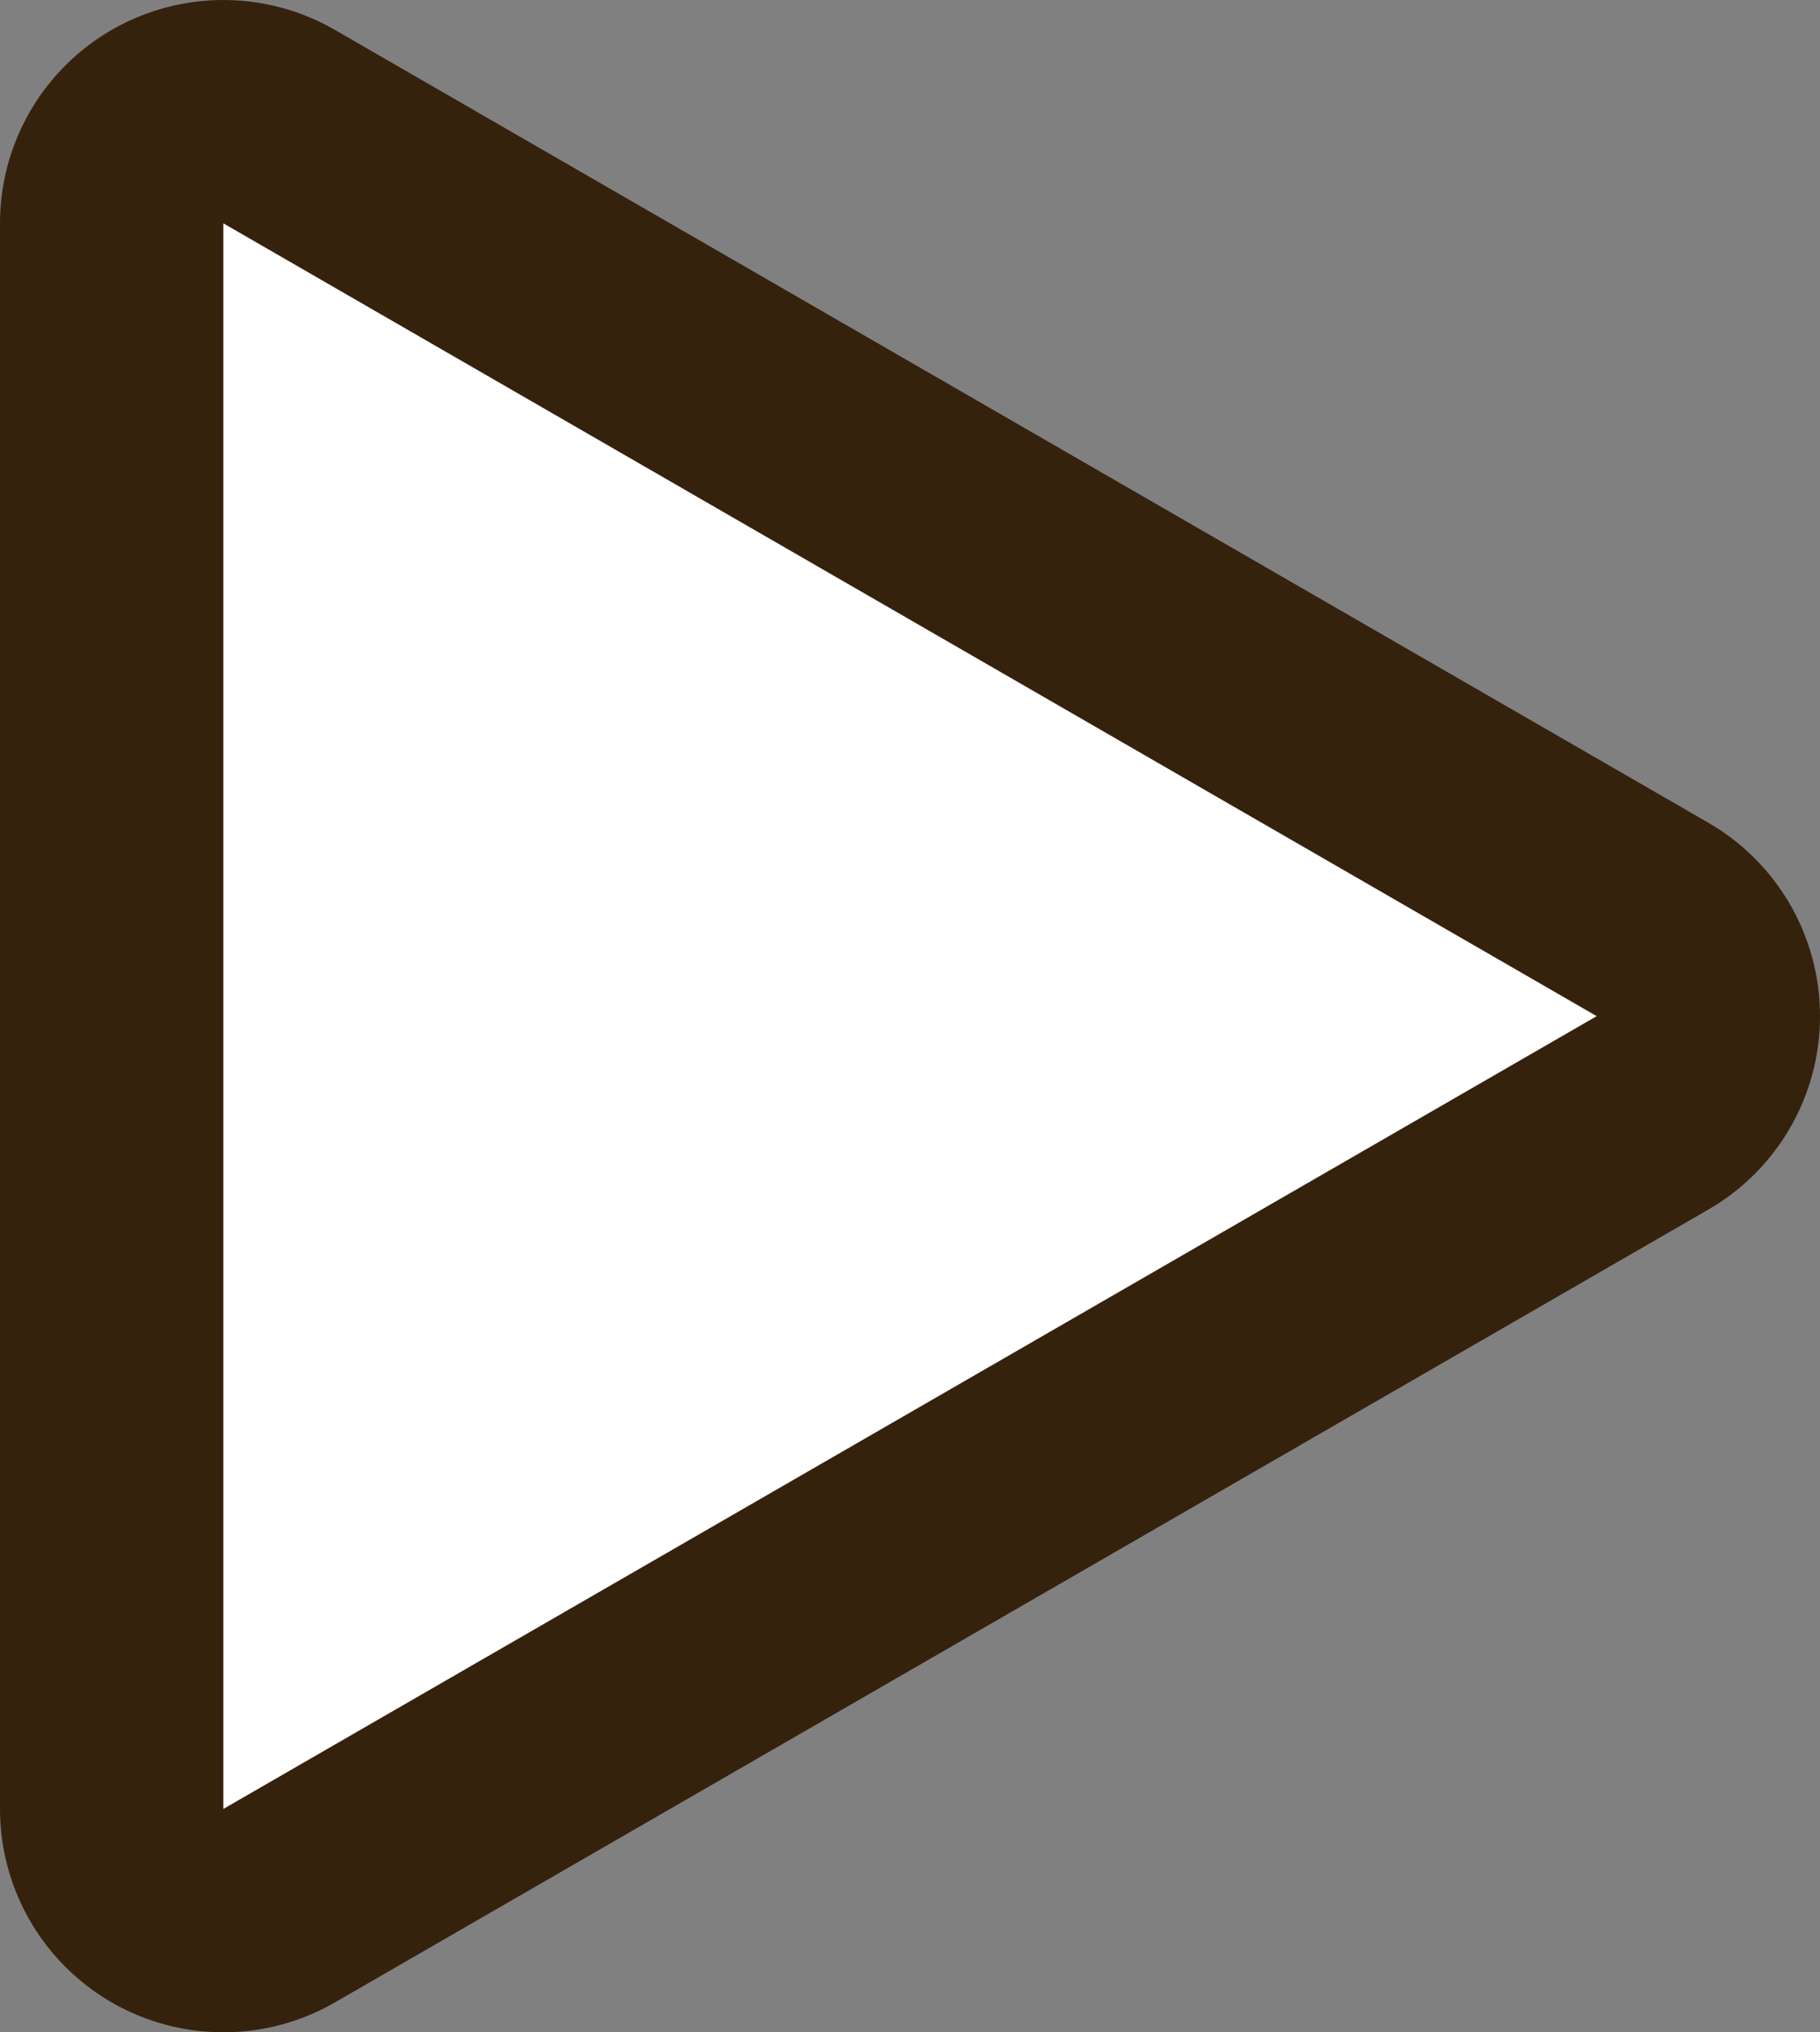 <?xml version="1.0" encoding="UTF-8" standalone="no"?>
<svg xmlns:xlink="http://www.w3.org/1999/xlink" height="18.2px" width="16.3px" xmlns="http://www.w3.org/2000/svg">
  <rect width="100%" height="100%" fill="#808080" stroke="none"/>
  <g transform="matrix(1.0, 0.0, 0.0, 1.0, -15.45, 8.7)">
    <path d="M17.45 7.5 L17.45 -6.7 29.75 0.4 17.45 7.5" fill="#ffffff" fill-rule="evenodd" stroke="none"/>
    <path d="M17.45 7.5 L17.45 -6.7 29.75 0.4 17.45 7.5 Z" fill="none" stroke="#35220d" stroke-linecap="round" stroke-linejoin="round" stroke-width="4.0"/>
    <path d="M17.45 7.5 L17.45 -6.7 29.75 0.4 17.45 7.5" fill="#ffffff" fill-rule="evenodd" stroke="none"/>
  </g>
</svg>
